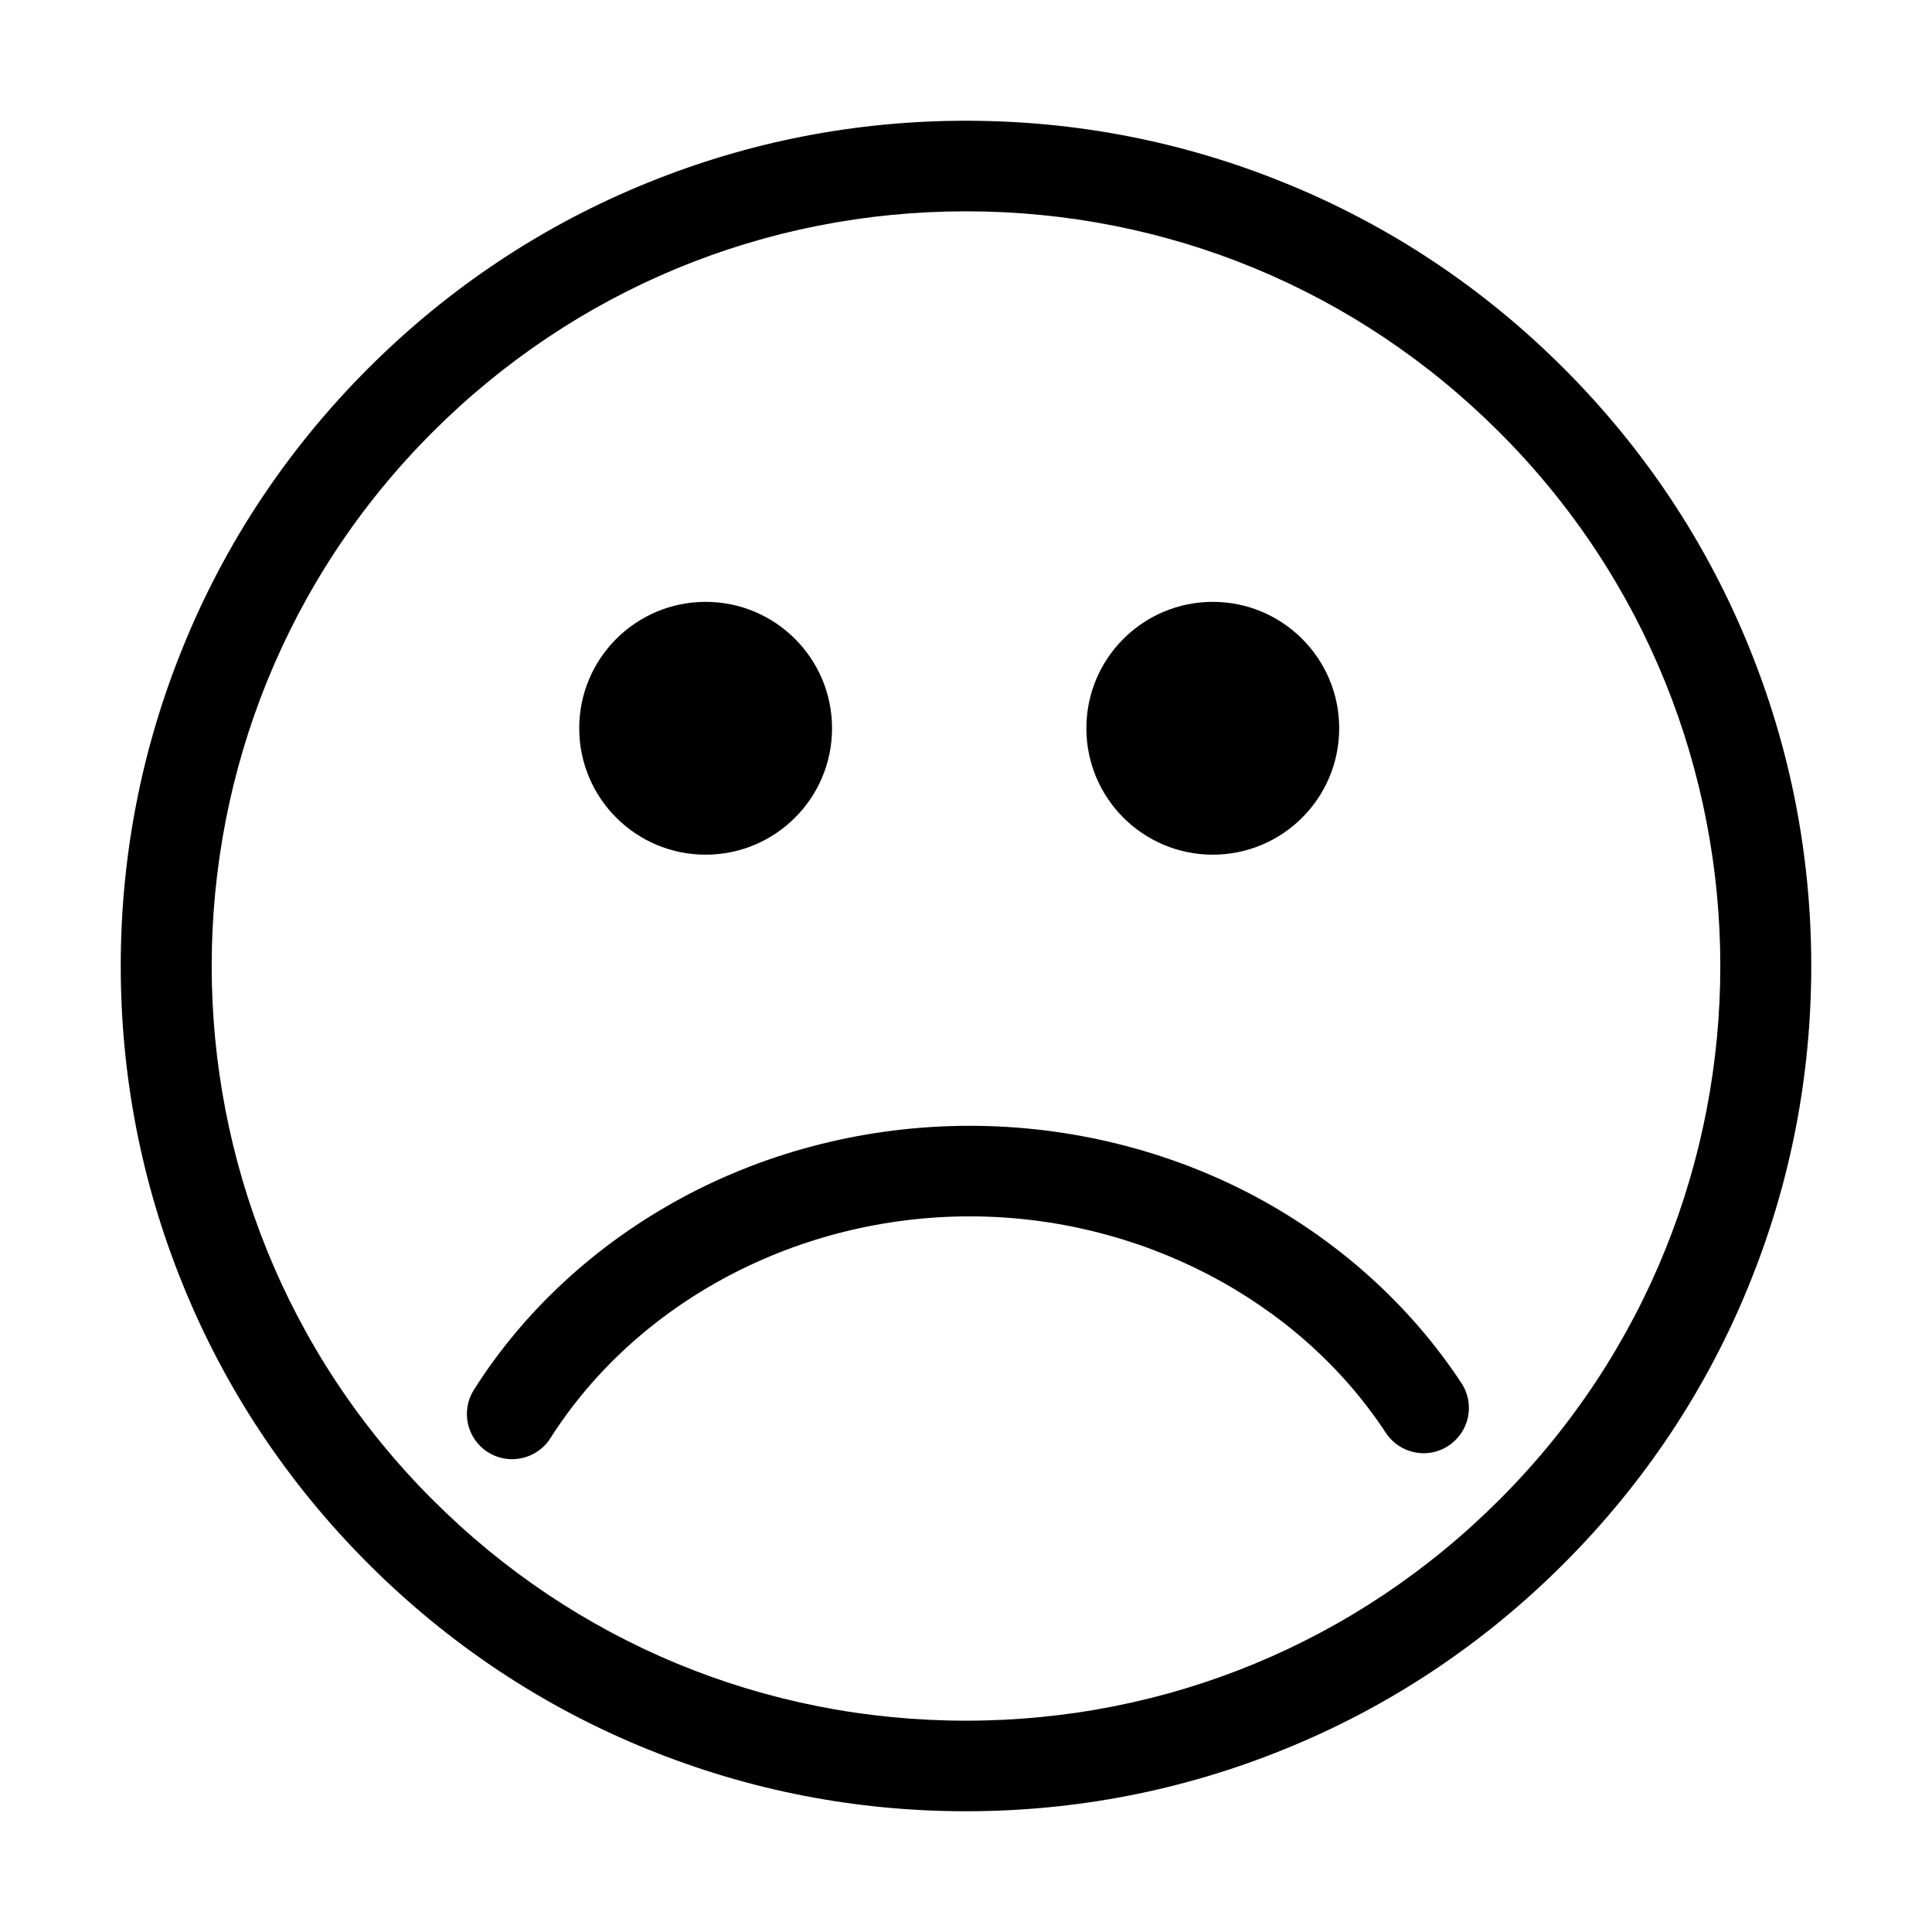 <?xml version="1.0" encoding="utf-8"?>
<!-- Generator: Adobe Illustrator 22.0.0, SVG Export Plug-In . SVG Version: 6.00 Build 0)  -->
<svg version="1.1" id="Ebene_1" xmlns="http://www.w3.org/2000/svg" xmlns:xlink="http://www.w3.org/1999/xlink" x="0px" y="0px"
	 viewBox="0 0 1024 1024" style="enable-background:new 0 0 1024 1024;" xml:space="preserve">
<style type="text/css">
	.st0{display:none;}
</style>
<g id="HG" class="st0">
</g>
<g>
	<path class="st1" d="M927.2,343.4c-22.5-55.6-55.7-105.5-98.4-148.2s-92.6-75.9-148.2-98.4C626.9,75,570.2,64,512,64
		c-58.2,0-114.9,11-168.6,32.8c-55.6,22.5-105.5,55.7-148.2,98.4c-42.8,42.8-75.9,92.6-98.4,148.2C75,397.1,64,453.8,64,512
		c0,58.2,11,114.9,32.8,168.6c22.5,55.6,55.7,105.5,98.4,148.2c42.8,42.8,92.6,75.9,148.2,98.4C397.1,949,453.8,960,512,960
		c58.2,0,114.9-11,168.6-32.8c55.6-22.5,105.5-55.7,148.2-98.4s75.9-92.6,98.4-148.2C949,626.9,960,570.2,960,512
		C960,453.8,949,397.1,927.2,343.4z M794.8,794.8C719.3,870.4,618.8,912,512,912s-207.3-41.6-282.8-117.2
		c-156-156-156-409.7,0-565.7C304.7,153.6,405.2,112,512,112s207.3,41.6,282.8,117.2C950.8,385.1,950.8,638.9,794.8,794.8z"/>
	<circle class="st1" cx="374" cy="386" r="67"/>
	<circle class="st1" cx="642.8" cy="386" r="67"/>
	<path class="st1" d="M665.4,634.2c-45.9-24.5-98.3-37.5-151.4-37.5c-53.9,0-106.8,13.3-153.2,38.5
		c-45.1,24.5-83.1,59.5-109.6,101.4c-7.1,11.2-3.8,26,7.4,33.1c4,2.5,8.4,3.7,12.8,3.7c7.9,0,15.7-3.9,20.3-11.1
		c46.1-72.5,131.3-117.6,222.3-117.6c89.5,0,174,43.9,220.5,114.7c7.3,11.1,22.2,14.2,33.2,6.9c11.1-7.3,14.2-22.2,6.9-33.2
		C747.8,692.3,710,658.1,665.4,634.2z"/>
</g>
</svg>
